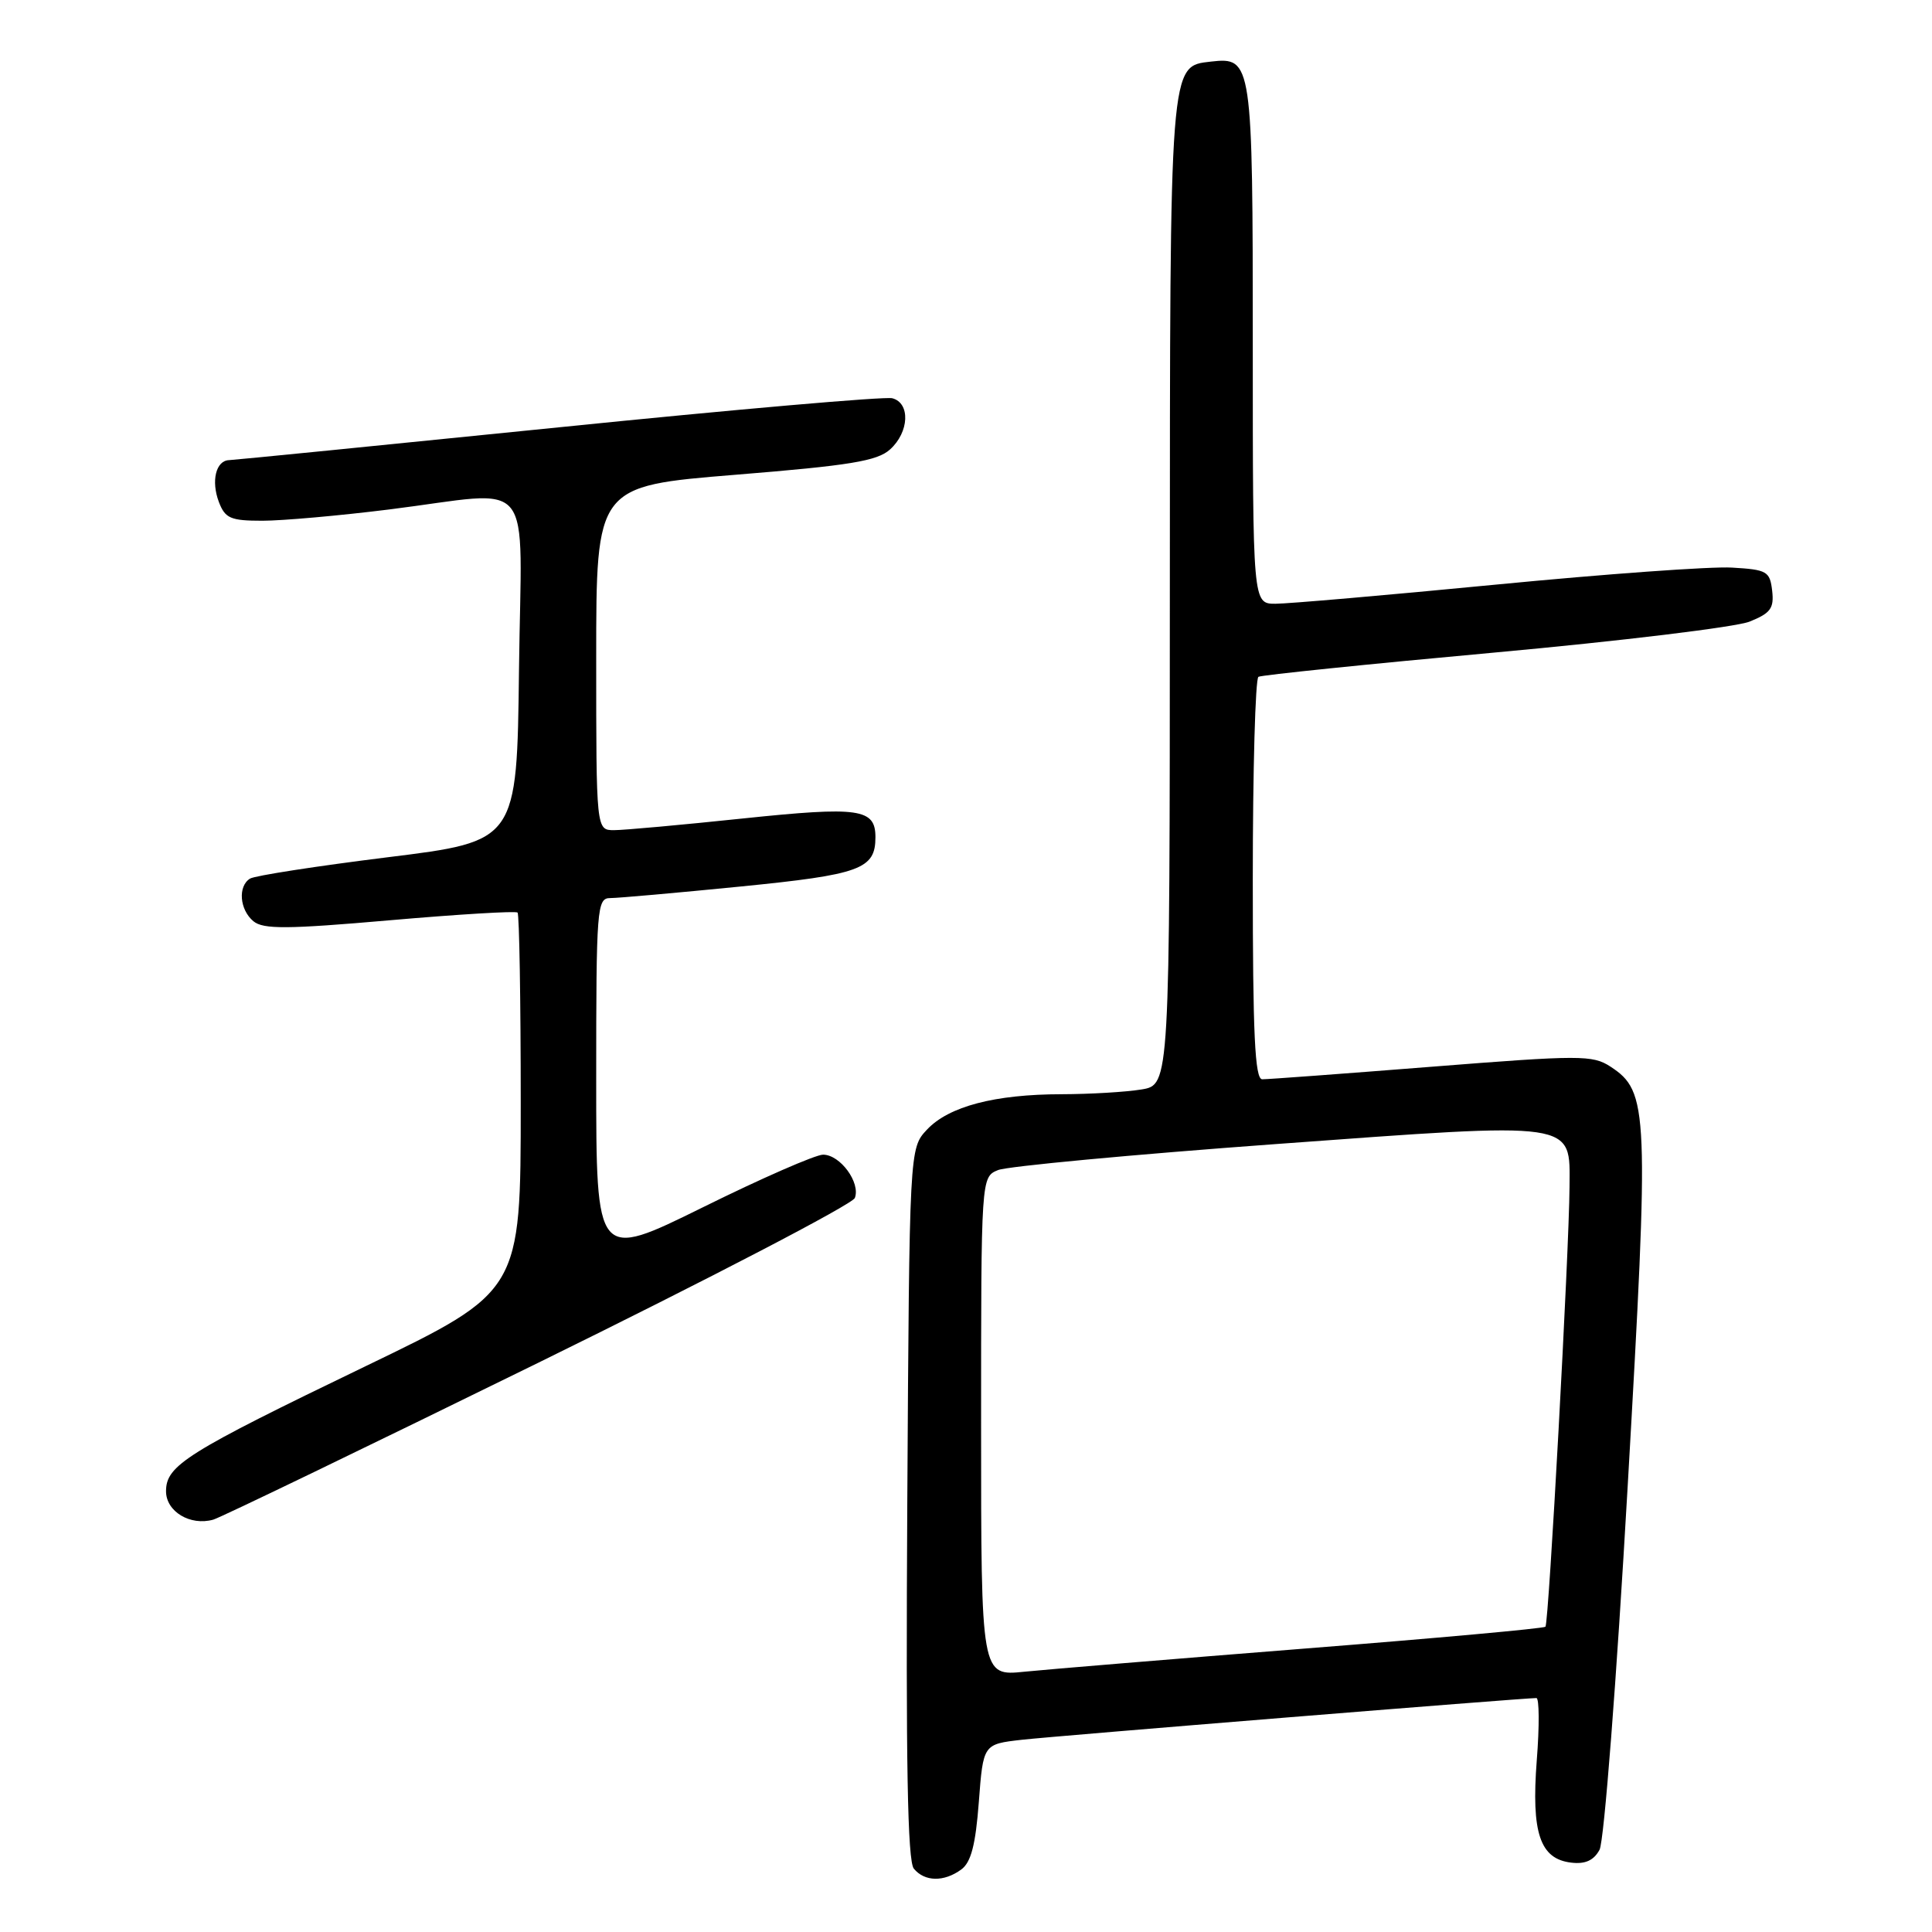 <?xml version="1.0" encoding="UTF-8" standalone="no"?>
<!DOCTYPE svg PUBLIC "-//W3C//DTD SVG 1.1//EN" "http://www.w3.org/Graphics/SVG/1.1/DTD/svg11.dtd" >
<svg xmlns="http://www.w3.org/2000/svg" xmlns:xlink="http://www.w3.org/1999/xlink" version="1.1" viewBox="0 0 256 256">
 <g >
 <path fill="currentColor"
d=" M 127.37 247.72 C 128.67 246.77 129.27 244.45 129.70 238.77 C 130.28 231.11 130.28 231.11 135.39 230.53 C 139.91 230.02 201.82 225.00 203.58 225.00 C 203.96 225.00 203.99 228.71 203.63 233.25 C 202.89 242.89 204.05 246.33 208.21 246.81 C 210.06 247.03 211.19 246.51 211.95 245.10 C 212.55 243.98 214.20 222.65 215.67 197.04 C 218.55 146.93 218.45 144.65 213.39 141.33 C 211.03 139.79 209.40 139.79 189.68 141.35 C 178.03 142.27 167.94 143.02 167.25 143.01 C 166.28 143.00 166.00 137.04 166.00 116.56 C 166.00 102.02 166.34 89.92 166.75 89.68 C 167.16 89.45 181.22 88.00 198.00 86.47 C 214.78 84.94 229.99 83.09 231.82 82.37 C 234.61 81.25 235.09 80.61 234.82 78.27 C 234.52 75.70 234.14 75.48 229.50 75.21 C 226.75 75.04 212.69 76.06 198.26 77.46 C 183.82 78.86 170.66 80.00 169.01 80.00 C 166.00 80.00 166.00 80.00 166.00 45.69 C 166.00 8.13 165.91 7.54 160.47 8.16 C 154.95 8.80 155.03 7.82 155.01 78.62 C 155.00 143.74 155.00 143.74 151.25 144.36 C 149.19 144.70 144.44 144.98 140.69 144.99 C 131.81 145.00 125.72 146.60 122.83 149.68 C 120.50 152.16 120.50 152.16 120.22 199.19 C 120.02 233.56 120.25 246.60 121.09 247.61 C 122.53 249.35 125.08 249.39 127.37 247.72 Z  M 71.35 180.56 C 94.09 169.39 112.95 159.57 113.27 158.74 C 114.05 156.71 111.33 153.00 109.06 153.00 C 108.06 153.00 100.88 156.14 93.12 159.98 C 79.00 166.95 79.00 166.95 79.00 142.98 C 79.00 120.27 79.10 119.00 80.86 119.00 C 81.88 119.00 89.65 118.31 98.11 117.47 C 114.01 115.89 116.00 115.17 116.00 110.93 C 116.00 107.14 113.87 106.84 98.46 108.45 C 90.37 109.30 82.67 110.00 81.37 110.00 C 79.00 110.00 79.00 110.00 79.00 87.20 C 79.00 64.41 79.00 64.41 97.44 62.91 C 112.65 61.68 116.24 61.09 117.94 59.55 C 120.48 57.26 120.65 53.40 118.23 52.77 C 117.26 52.52 97.35 54.25 73.98 56.63 C 50.62 59.00 30.99 60.95 30.36 60.97 C 28.61 61.02 27.95 63.73 29.00 66.51 C 29.83 68.69 30.55 69.00 34.76 69.00 C 37.41 69.00 44.96 68.33 51.54 67.51 C 71.26 65.05 69.08 62.36 68.77 88.73 C 68.50 111.47 68.50 111.47 51.38 113.59 C 41.97 114.76 33.75 116.03 33.13 116.42 C 31.50 117.43 31.74 120.54 33.58 122.07 C 34.89 123.15 38.04 123.13 51.66 121.94 C 60.74 121.15 68.35 120.69 68.58 120.92 C 68.81 121.15 69.00 132.53 69.00 146.22 C 69.00 171.11 69.00 171.11 48.44 181.03 C 24.66 192.50 22.00 194.17 22.00 197.60 C 22.00 200.29 25.21 202.22 28.26 201.36 C 29.22 201.09 48.61 191.72 71.35 180.56 Z  M 130.00 189.03 C 130.00 155.96 130.00 155.96 132.25 155.04 C 133.49 154.54 150.02 152.99 168.99 151.60 C 209.24 148.66 208.02 148.48 207.97 157.27 C 207.91 165.90 205.22 215.11 204.78 215.55 C 204.55 215.78 190.22 217.08 172.93 218.44 C 155.65 219.81 138.91 221.19 135.75 221.51 C 130.00 222.10 130.00 222.10 130.00 189.03 Z "/>
</g>
</svg>